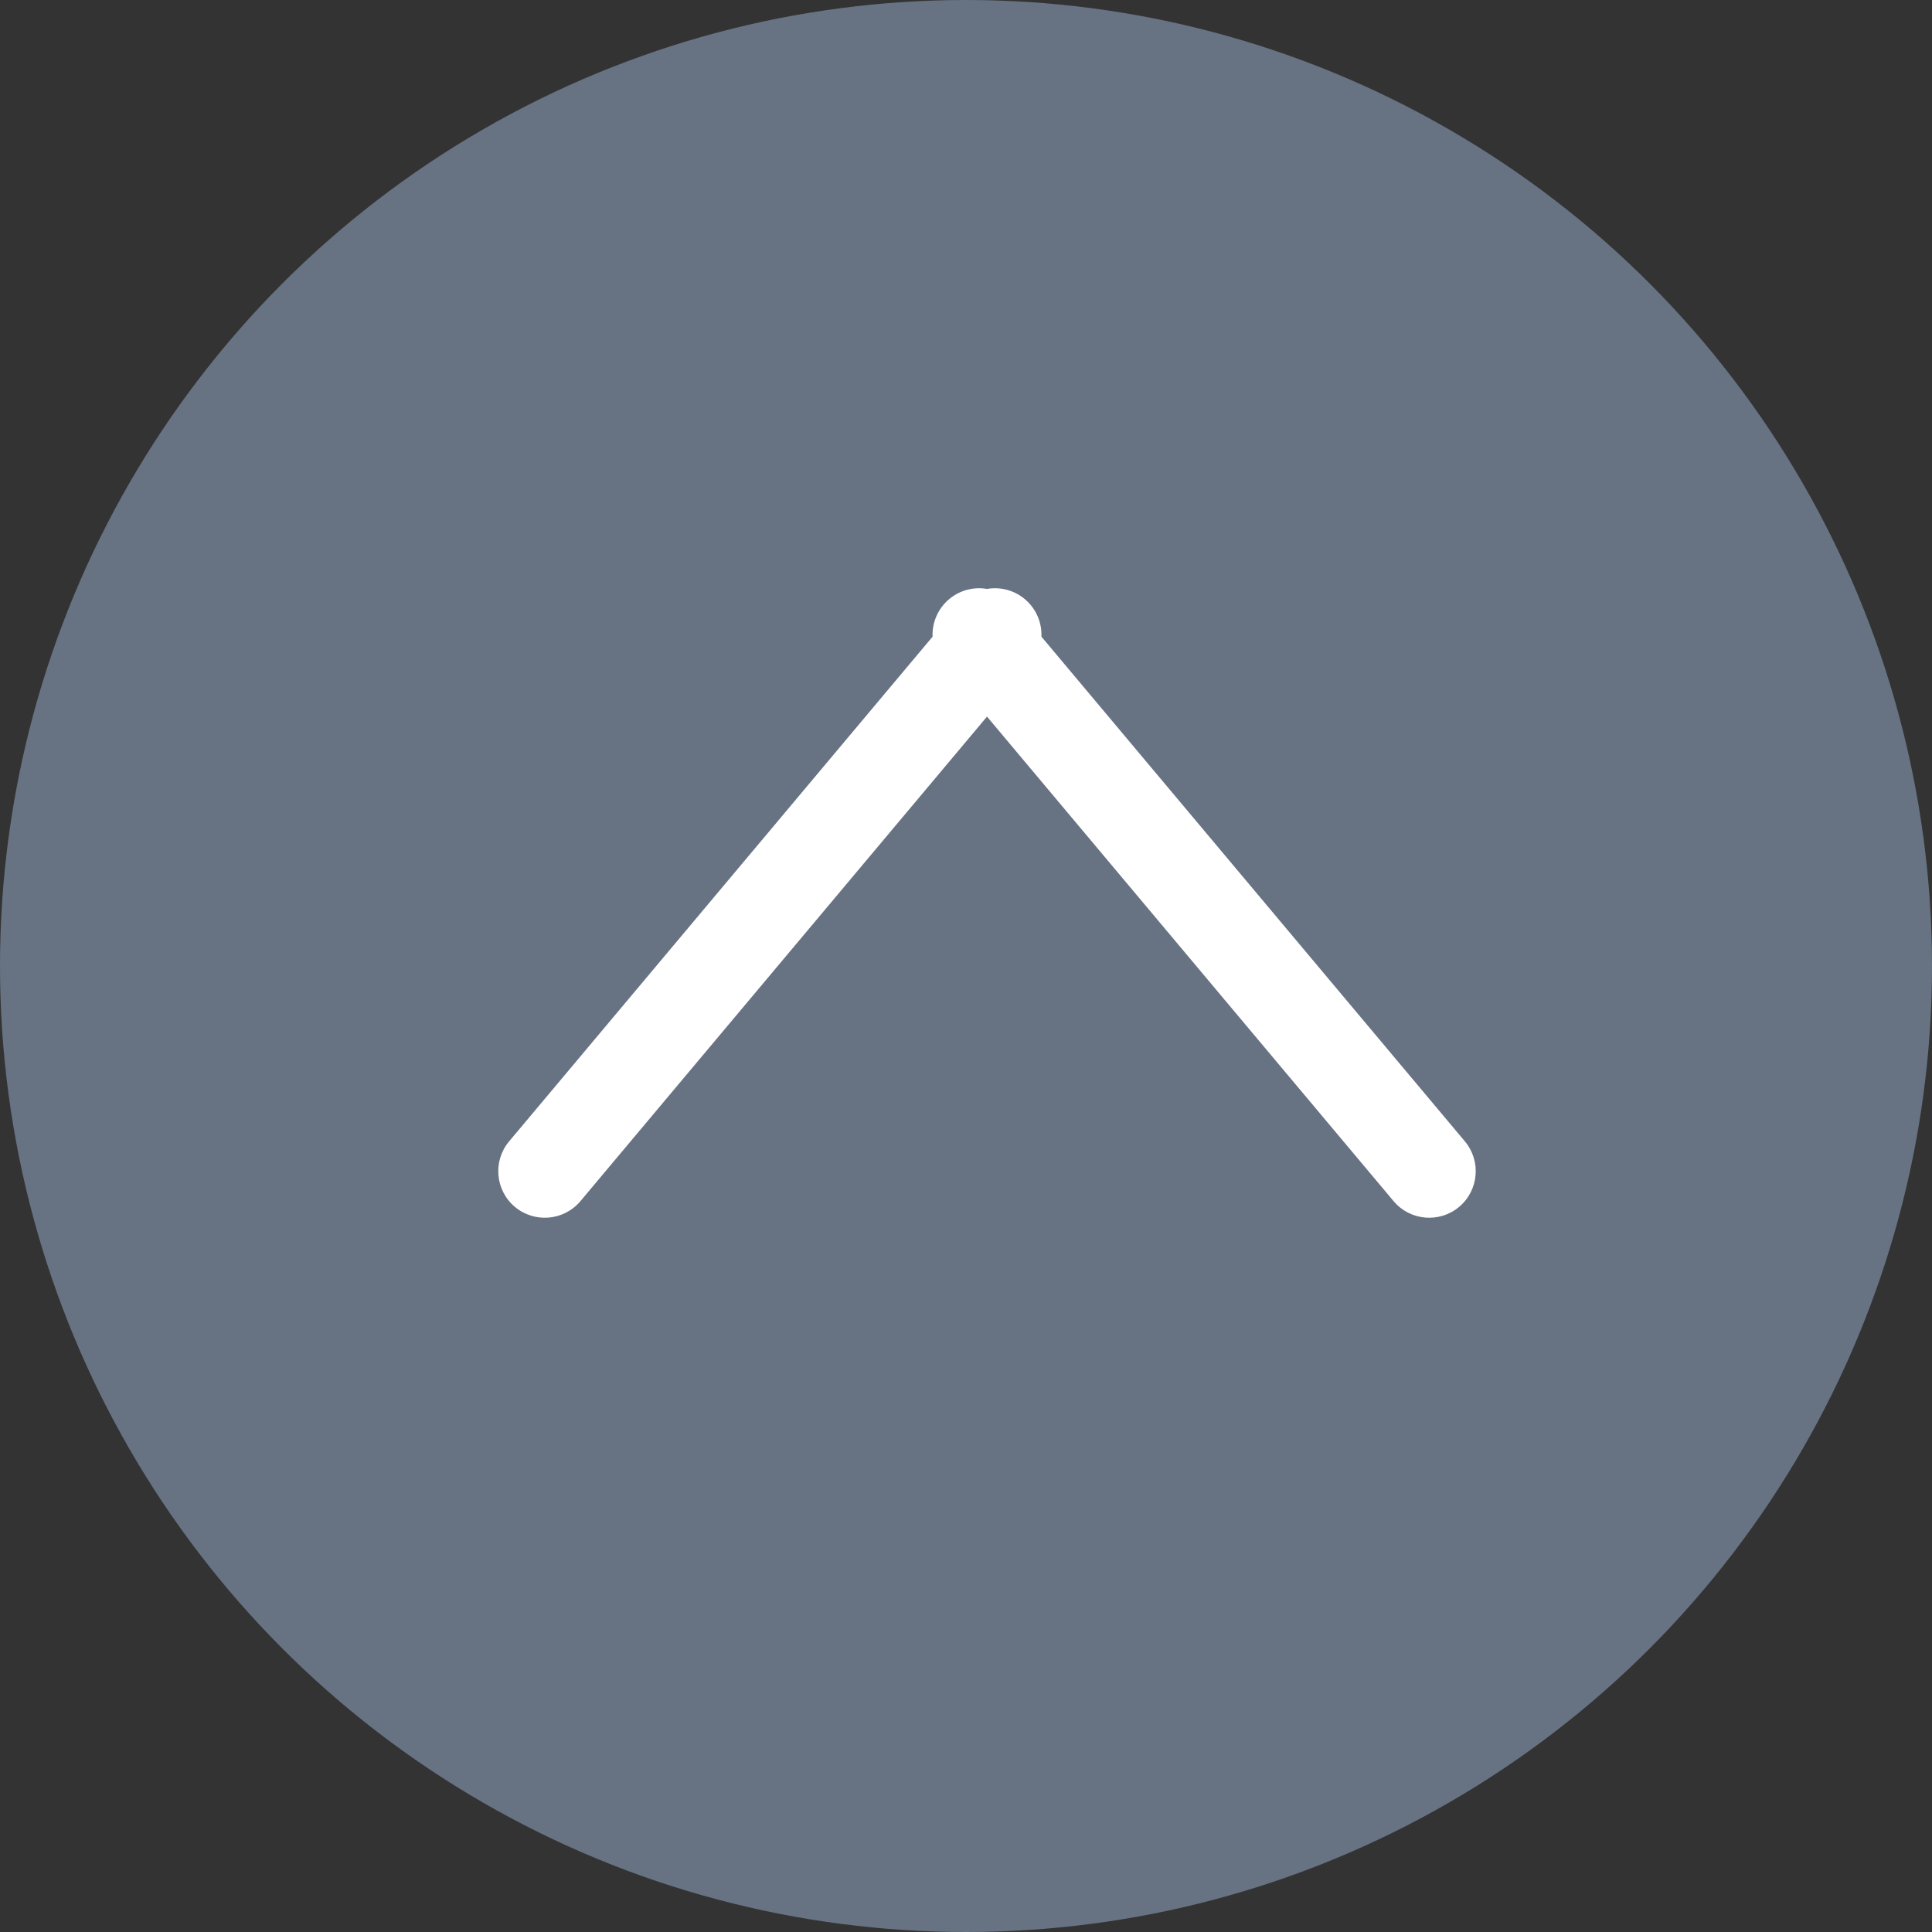 <?xml version="1.0" encoding="UTF-8"?>
<svg width="46px" height="46px" viewBox="0 0 46 46" version="1.1" xmlns="http://www.w3.org/2000/svg" xmlns:xlink="http://www.w3.org/1999/xlink">
    <rect x="0" y="0" width="46" height="46" fill="#333333" stroke="none"/>
    <!-- Generator: Sketch 47.1 (45422) - http://www.bohemiancoding.com/sketch -->
    <title>ic_huidaodingbu</title>
    <desc>Created with Sketch.</desc>
    <defs></defs>
    <g id="Page-1" stroke="none" stroke-width="1" fill="none" fill-rule="evenodd">
        <g id="3.3.1-审批管理-审批队列1-详情页" transform="translate(-1245, -1720)">
            <g id="Group-4" transform="translate(1245, 1720)">
                <circle id="Oval" fill="#677383" cx="23" cy="23" r="23"></circle>
                <path d="M24.796,15.159 C24.809,14.828 24.674,14.495 24.401,14.265 L24.401,14.265 L24.401,14.265 C24.141,14.047 23.81,13.969 23.5,14.022 C23.19,13.969 22.859,14.047 22.599,14.265 L22.599,14.265 L22.599,14.265 C22.326,14.495 22.191,14.828 22.204,15.159 L12.123,27.174 C11.729,27.643 11.791,28.342 12.259,28.735 C12.728,29.128 13.427,29.067 13.82,28.598 L13.82,28.598 L23.5,17.062 L33.18,28.598 L33.18,28.598 C33.573,29.067 34.272,29.128 34.741,28.735 C35.209,28.342 35.271,27.643 34.877,27.174 L24.796,15.159 Z" id="Combined-Shape" fill="#FFFFFF"></path>
            </g>
        </g>
    </g>
</svg>